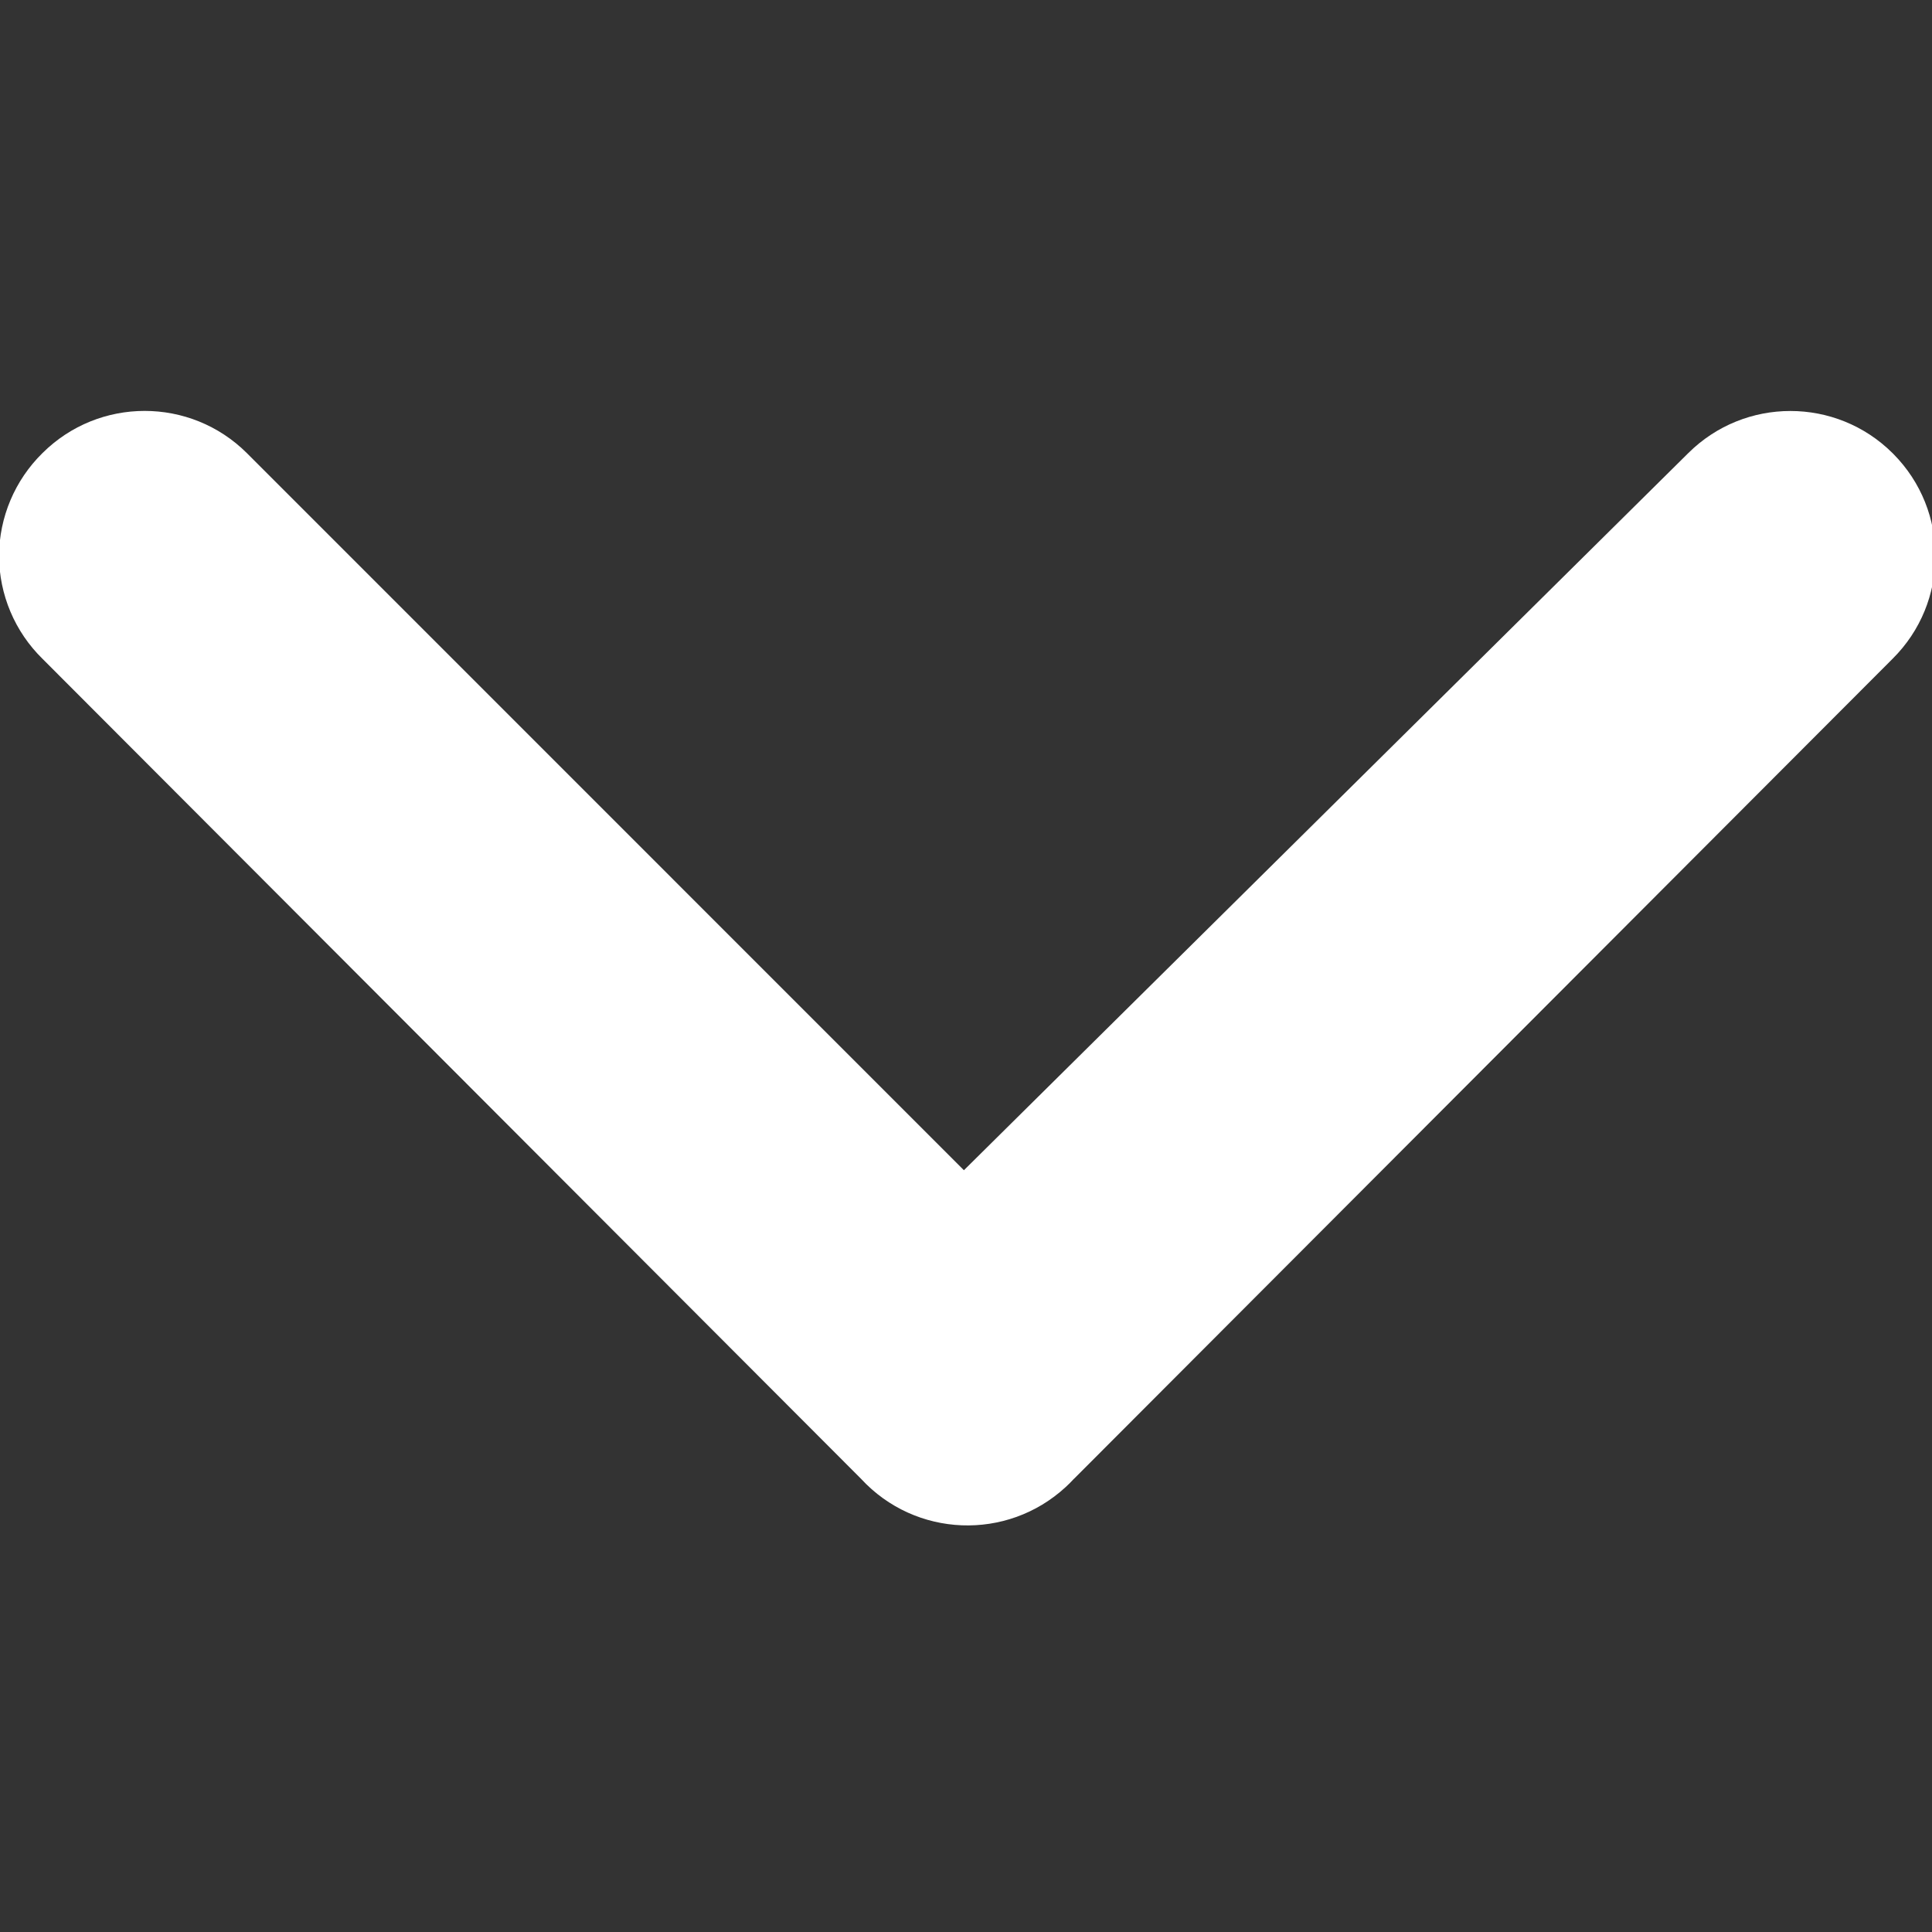 <?xml version="1.0" encoding="UTF-8"?>
<svg id="angle-right-b" xmlns="http://www.w3.org/2000/svg" version="1.1" viewBox="0 0 24 24">
  <rect x="0" y="0" width="24" height="24" fill="#333333" stroke="none"/>
  <defs>
    <style>
      .cls-1 {
        fill: #fff;
        stroke-width: 0px;
      }
    </style>
  </defs>
  <path class="cls-1" d="M13.342,18.37l10.168-10.186c.706-.7.71-1.839.01-2.545-.003-.003-.007-.007-.01-.01-.702-.698-1.836-.698-2.538,0l-8.998,8.908L3.066,5.628c-.702-.698-1.836-.698-2.538,0C.185,5.965-.01,6.425-.012,6.906c.002.481.196.941.54,1.278l10.168,10.186c.674.731,1.813.776,2.543.102.036-.033.07-.067.102-.102Z"/>
</svg>